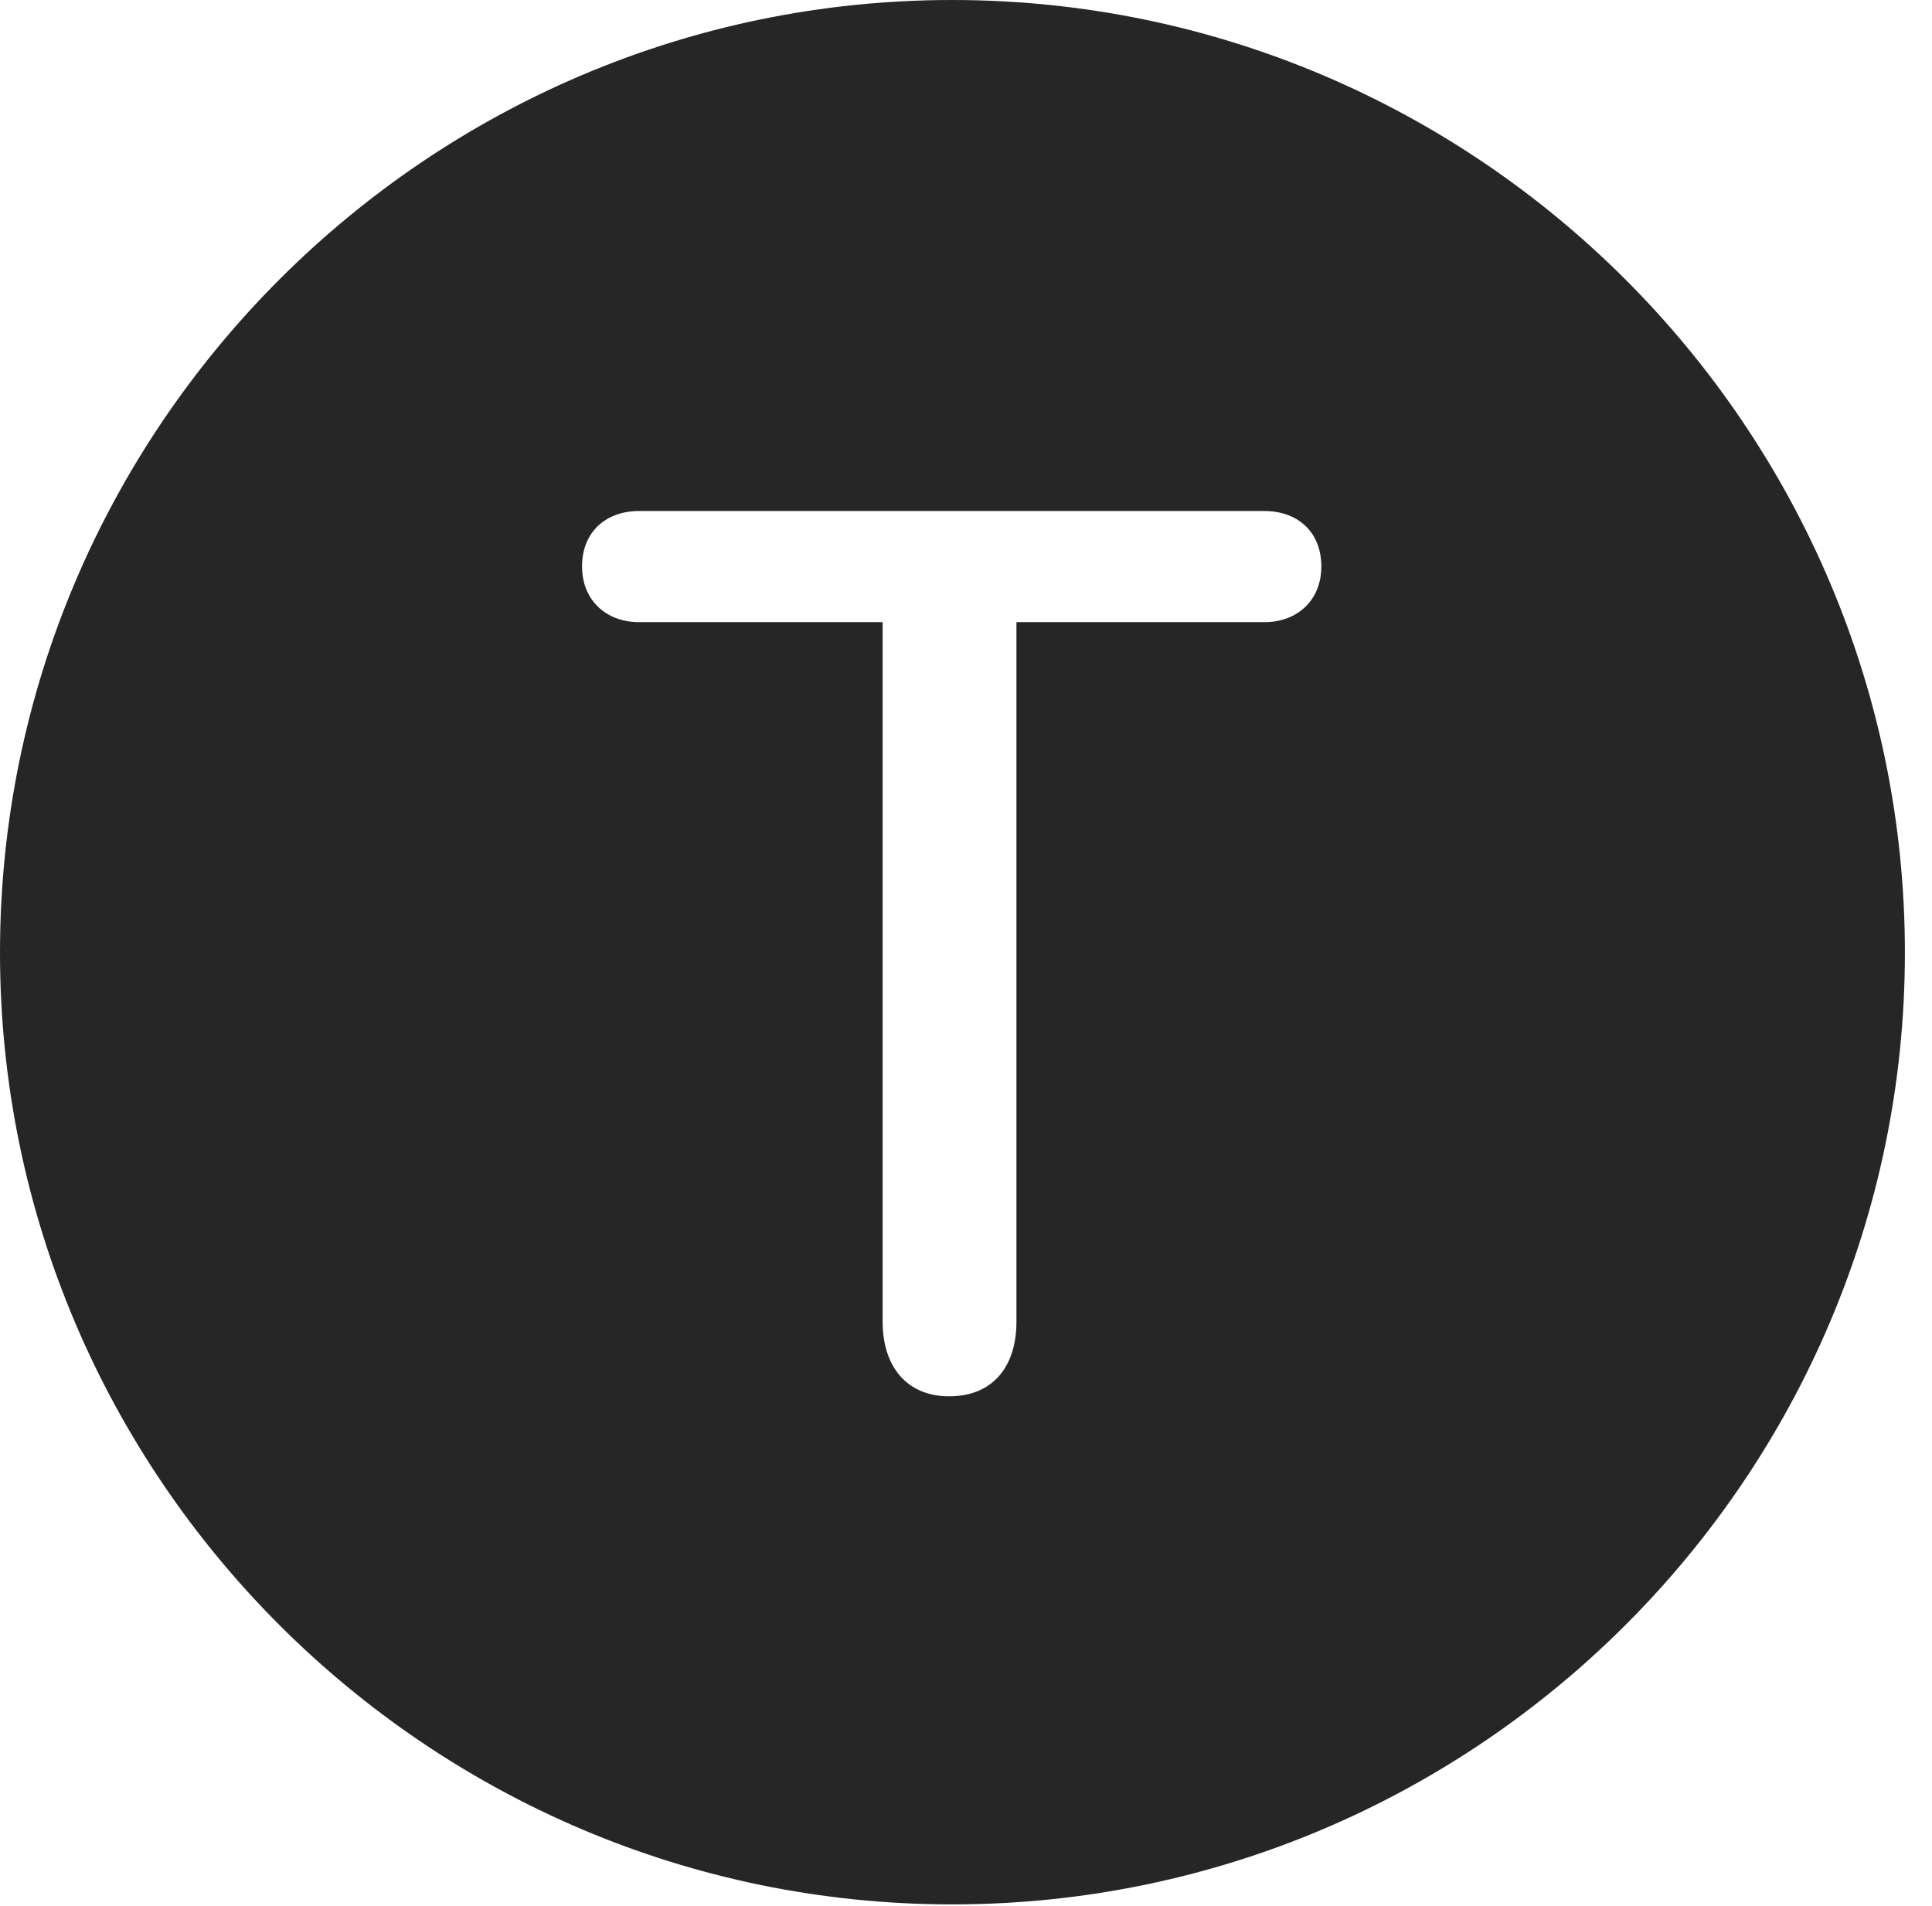 <?xml version="1.0" encoding="UTF-8"?>
<!--Generator: Apple Native CoreSVG 326-->
<!DOCTYPE svg
PUBLIC "-//W3C//DTD SVG 1.1//EN"
       "http://www.w3.org/Graphics/SVG/1.1/DTD/svg11.dtd">
<svg version="1.1" xmlns="http://www.w3.org/2000/svg" xmlns:xlink="http://www.w3.org/1999/xlink" viewBox="0 0 25.801 25.459">
 <g>
  <rect height="25.459" opacity="0" width="25.801" x="0" y="0"/>
  <path d="M25.439 12.725C25.439 19.727 19.727 25.439 12.715 25.439C5.713 25.439 0 19.727 0 12.725C0 5.713 5.713 0 12.715 0C19.727 0 25.439 5.713 25.439 12.725ZM8.535 6.826C8.096 6.826 7.773 7.1 7.773 7.568C7.773 8.018 8.096 8.311 8.535 8.311L11.787 8.311L11.787 17.656C11.787 18.242 12.1 18.652 12.676 18.652C13.252 18.652 13.574 18.262 13.574 17.656L13.574 8.311L16.885 8.311C17.324 8.311 17.646 8.018 17.646 7.568C17.646 7.1 17.324 6.826 16.885 6.826Z" fill="black" fill-opacity="0.85"/>
 </g>
</svg>
